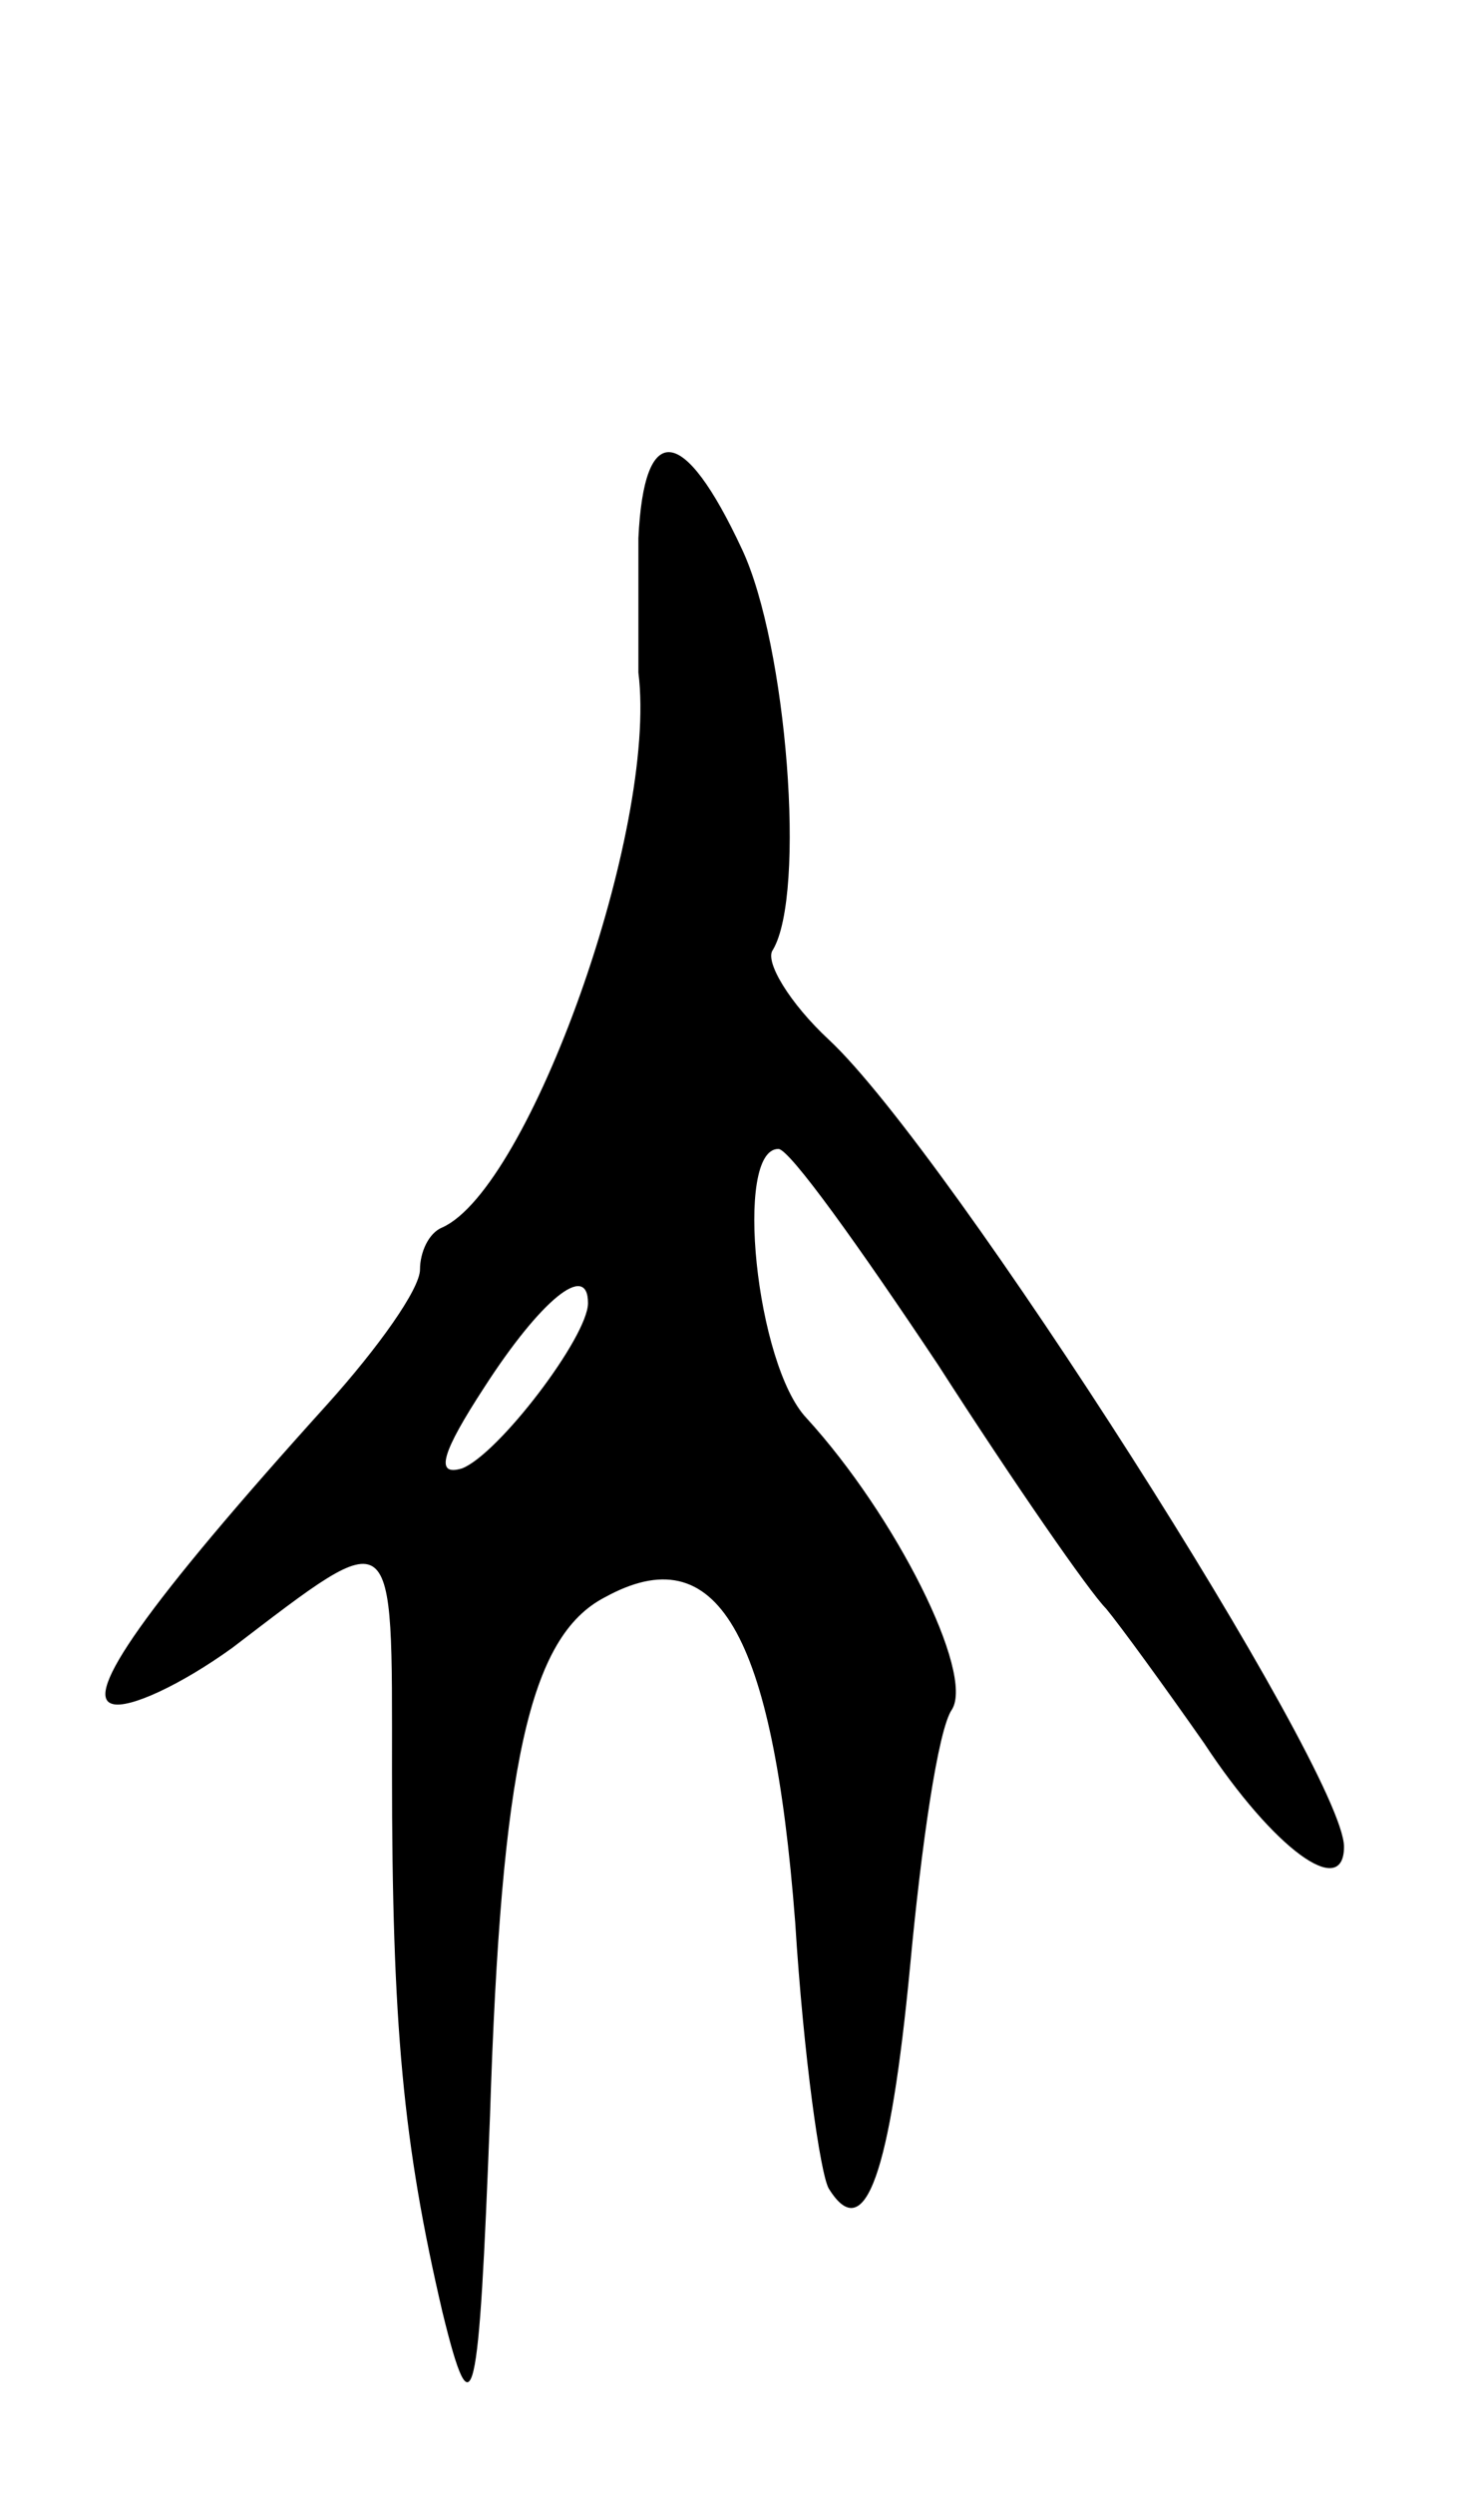<svg version="1.0" xmlns="http://www.w3.org/2000/svg"
 width="53pt" height="89pt" viewBox="0 0 53 89"
 preserveAspectRatio="xMidYMid meet">
<g transform="translate(0,89) scale(0.1,-0.1)"
fill="#000000" stroke="none">
<path d="M228 698 c0 -18 0 -40 0 -48 7 -56 -39 -184 -70 -198 -5 -2 -8 -9 -8
-15 0 -7 -15 -28 -33 -48 -66 -73 -87 -104 -77 -107 6 -2 25 7 43 20 59 45 57
46 57 -44 0 -91 4 -133 18 -193 11 -45 13 -34 17 70 4 125 14 171 41 185 40
22 60 -12 68 -116 3 -48 9 -90 12 -95 13 -21 22 6 29 79 4 43 10 85 15 92 8
13 -20 69 -52 104 -18 19 -26 96 -10 96 4 0 29 -35 57 -77 27 -42 54 -81 60
-87 5 -6 21 -28 35 -48 25 -38 50 -56 50 -37 0 27 -141 248 -184 288 -14 13
-23 28 -20 32 12 20 5 109 -11 143 -21 45 -35 46 -37 4z m-18 -273 c0 -12 -32
-54 -45 -59 -10 -3 -7 6 8 29 20 31 37 45 37 30z"/>
</g>
</svg>
